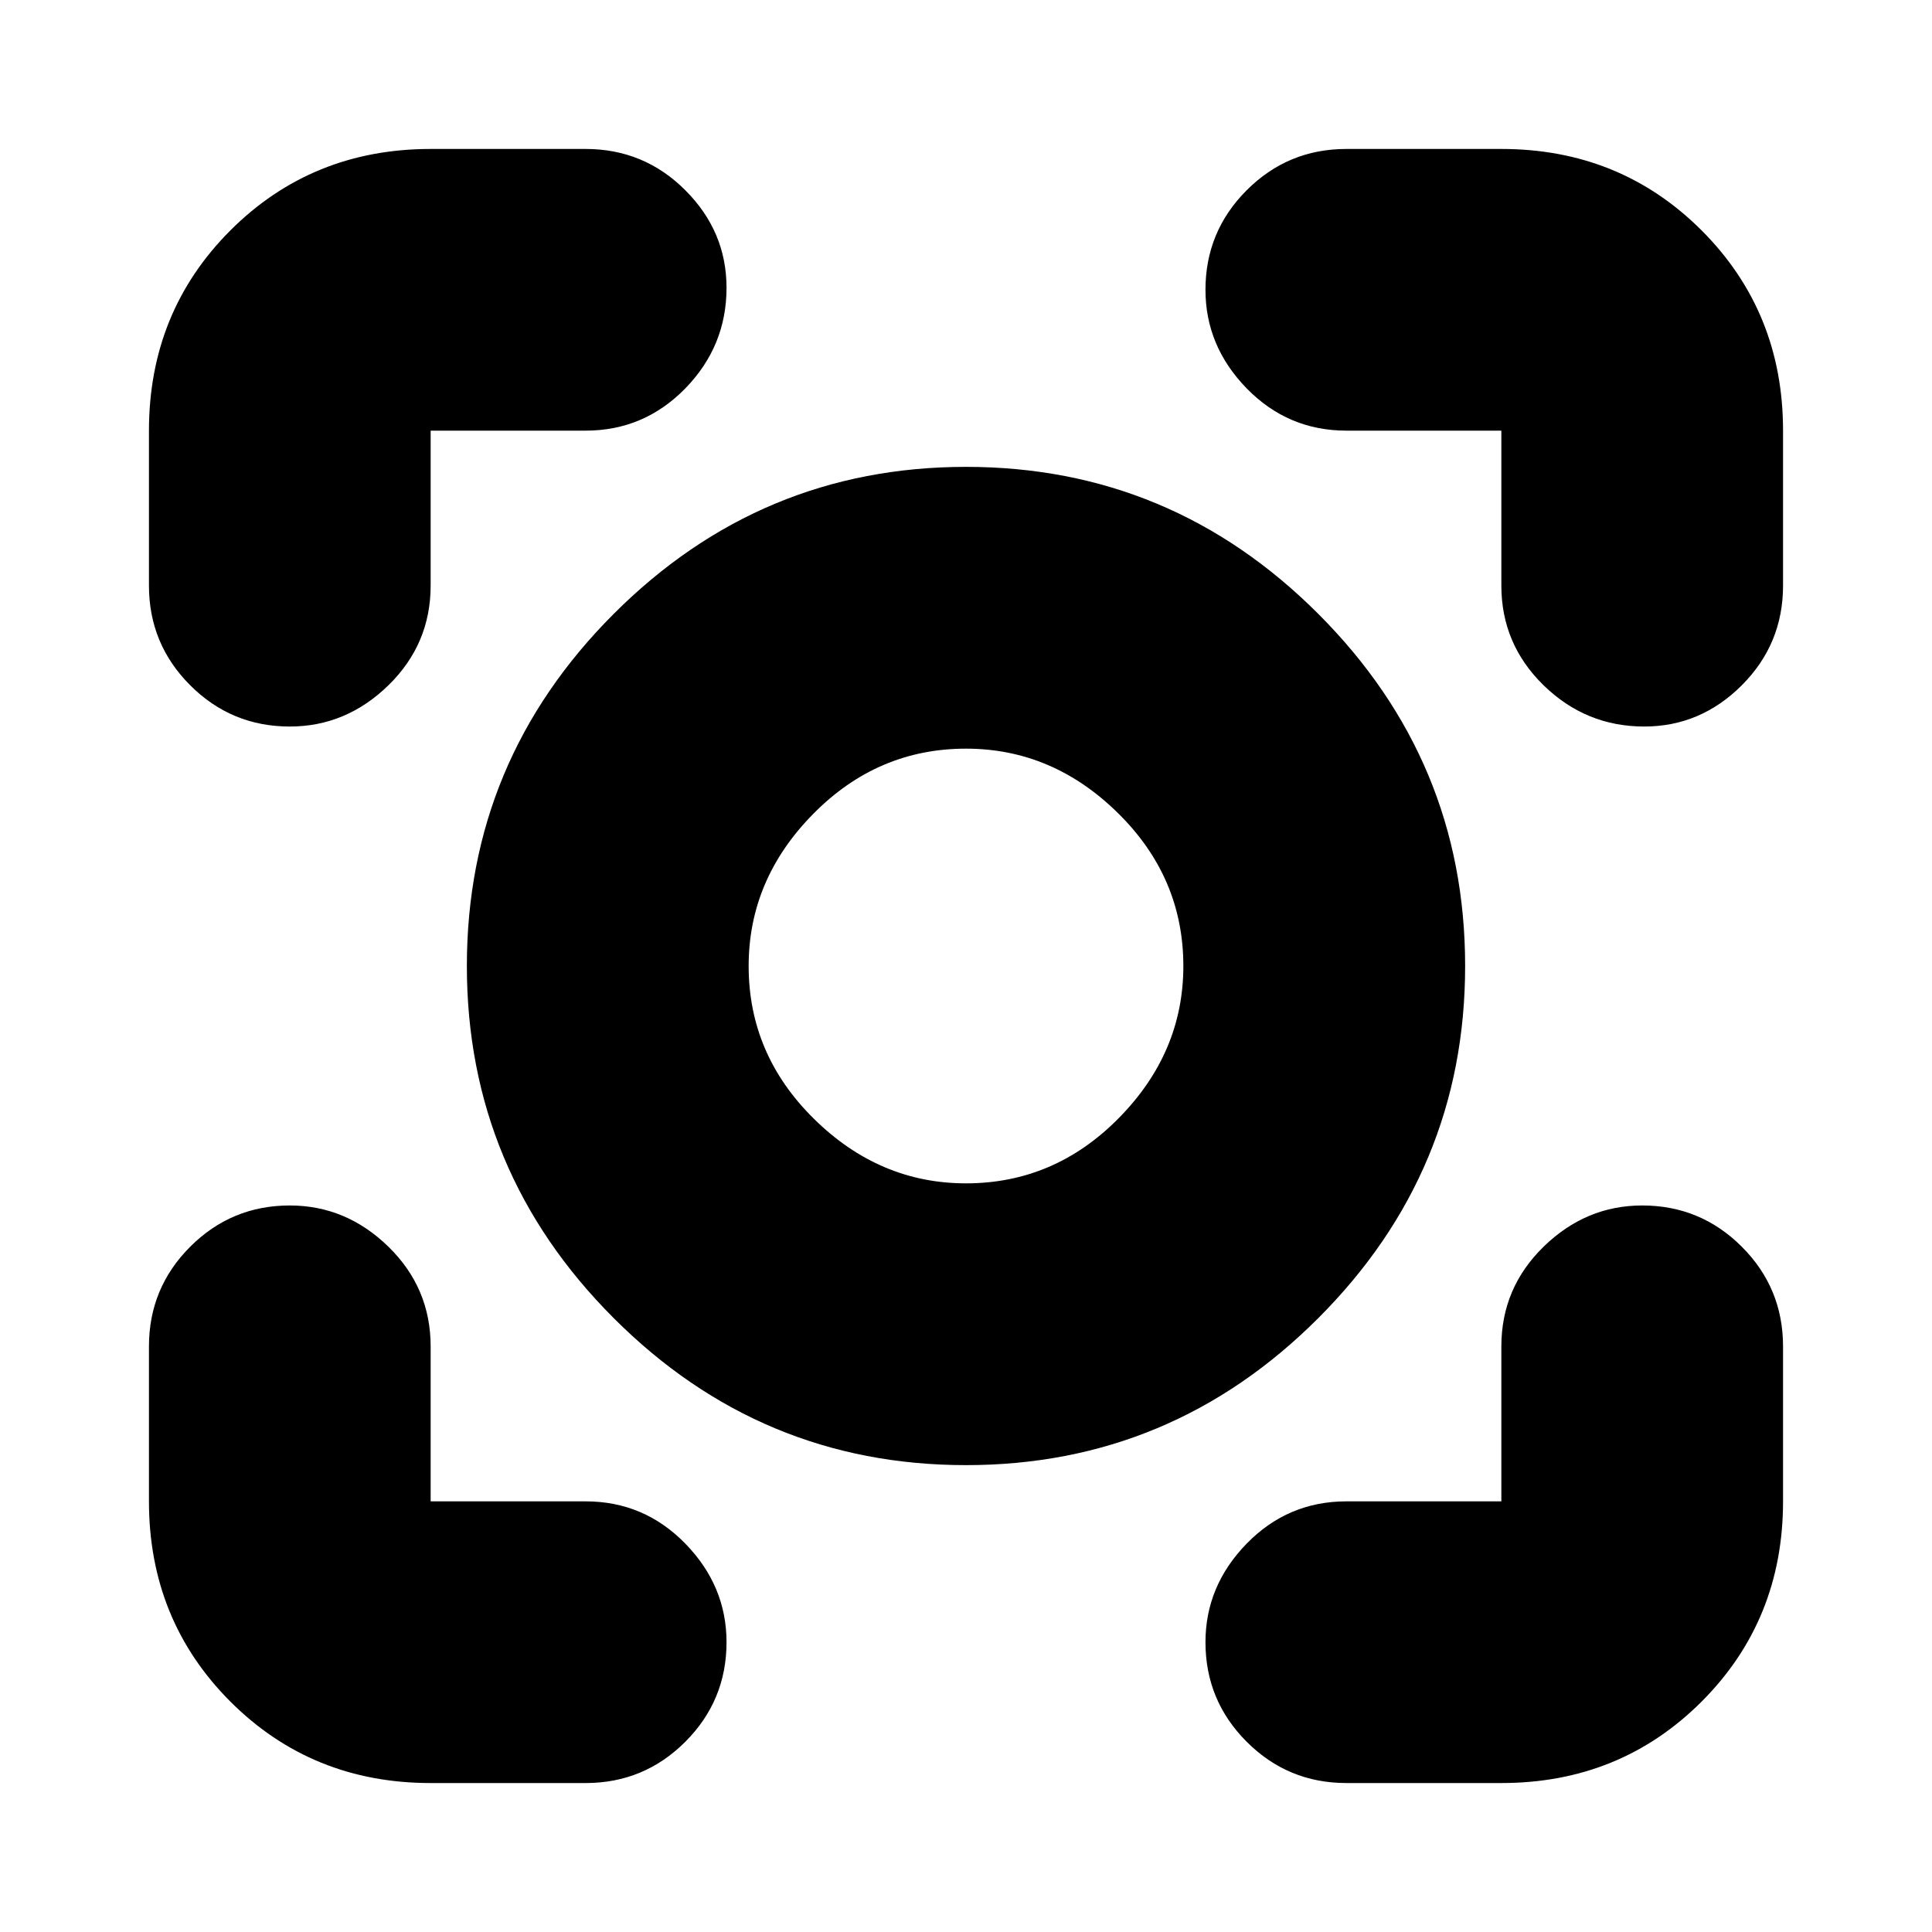<svg xmlns="http://www.w3.org/2000/svg" height="20" width="20"><path d="M10 15.167q-2.125 0-3.646-1.521T4.833 10q0-2.125 1.521-3.646T10 4.833q2.125 0 3.646 1.521T15.167 10q0 2.125-1.521 3.646T10 15.167ZM10 10Zm0 2.25q.917 0 1.583-.677.667-.677.667-1.573 0-.917-.677-1.583Q10.896 7.75 10 7.75q-.917 0-1.583.677Q7.75 9.104 7.75 10q0 .917.677 1.583.677.667 1.573.667ZM3 7.521q-.604 0-1.031-.427-.427-.427-.427-1.032V4.458q0-1.229.843-2.073.844-.843 2.073-.843h1.604q.605 0 1.032.427.427.427.427 1.01 0 .604-.427 1.042-.427.437-1.032.437H4.458v1.604q0 .605-.437 1.032-.438.427-1.021.427Zm1.458 10.937q-1.229 0-2.073-.843-.843-.844-.843-2.073v-1.604q0-.605.427-1.032.427-.427 1.031-.427.583 0 1.021.427.437.427.437 1.032v1.604h1.604q.605 0 1.032.437.427.438.427 1.021 0 .604-.427 1.031-.427.427-1.032.427Zm9.48 0q-.605 0-1.032-.427-.427-.427-.427-1.031 0-.583.427-1.021.427-.437 1.032-.437h1.604v-1.604q0-.605.437-1.032.438-.427 1.021-.427.604 0 1.031.427.427.427.427 1.032v1.604q0 1.229-.843 2.073-.844.843-2.073.843Zm3.083-10.937q-.604 0-1.042-.427-.437-.427-.437-1.032V4.458h-1.604q-.605 0-1.032-.437-.427-.438-.427-1.021 0-.604.427-1.031.427-.427 1.032-.427h1.604q1.229 0 2.073.843.843.844.843 2.073v1.604q0 .605-.427 1.032-.427.427-1.01.427Z"/></svg>